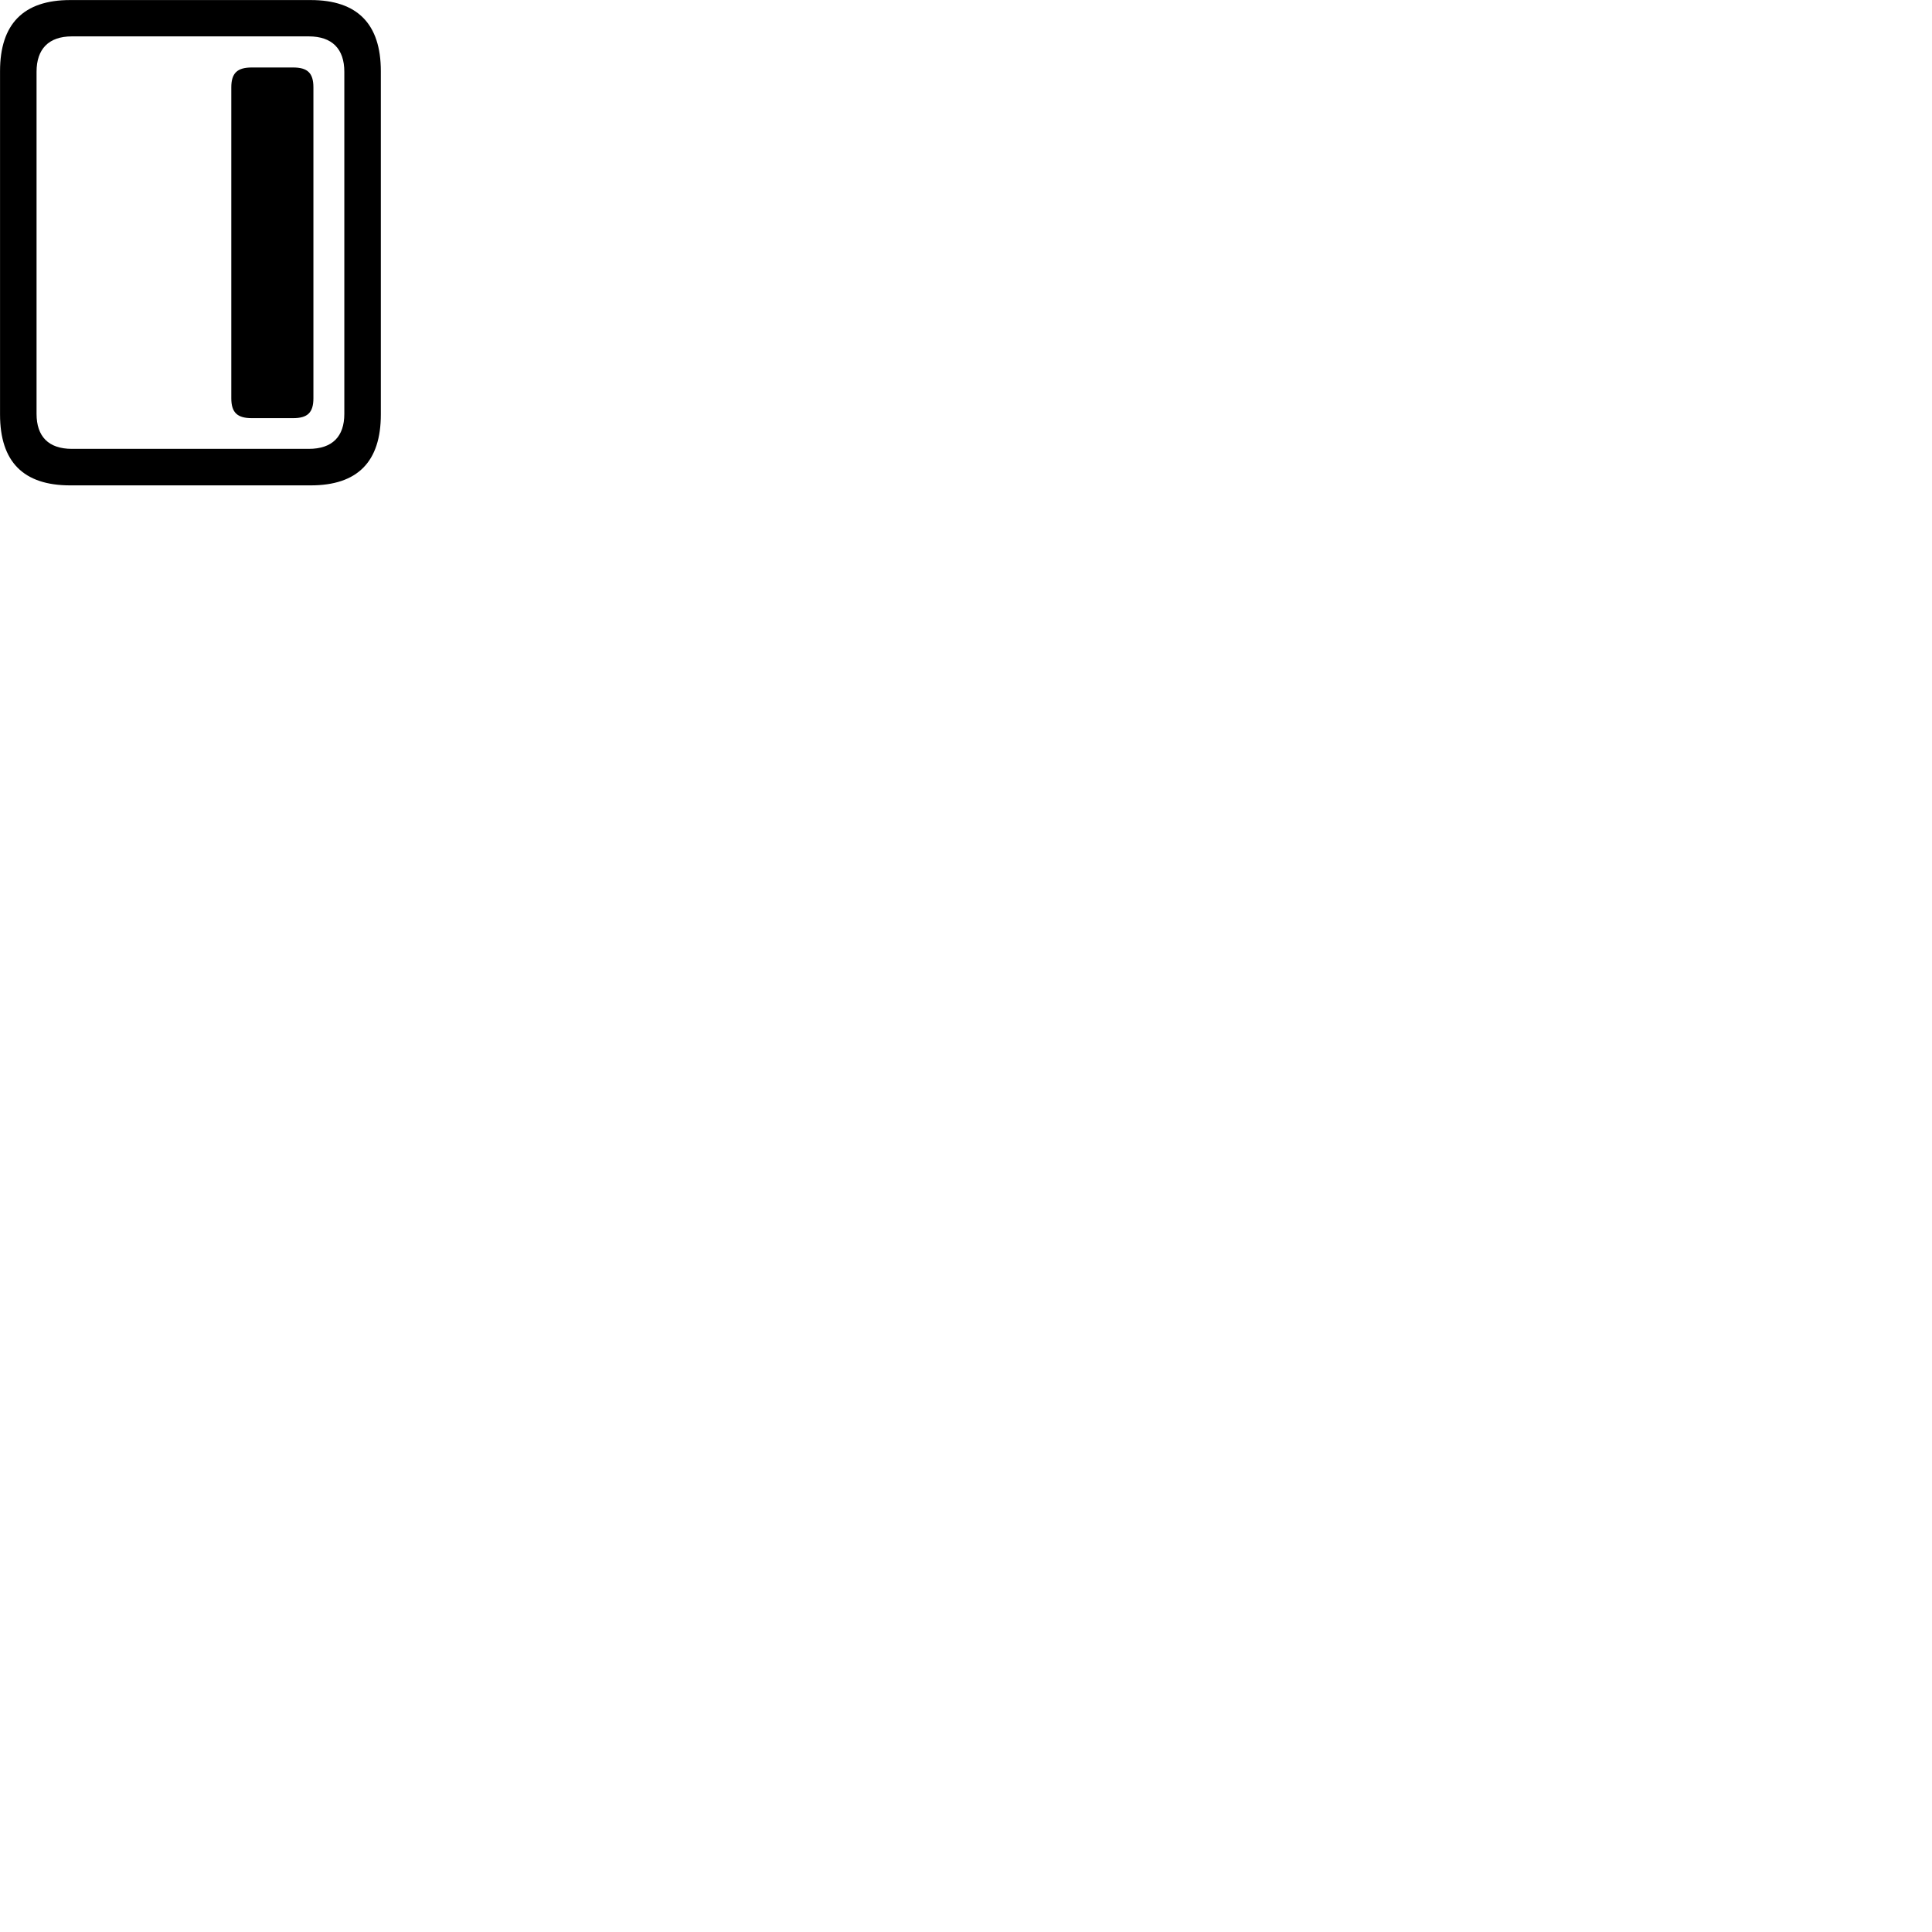 
        <svg xmlns="http://www.w3.org/2000/svg" viewBox="0 0 100 100">
            <path d="M0.002 21.453C0.002 23.903 1.212 25.123 3.632 25.123H16.082C18.502 25.123 19.712 23.903 19.712 21.453V3.683C19.712 1.243 18.502 0.003 16.082 0.003H3.632C1.212 0.003 0.002 1.243 0.002 3.683ZM1.892 21.423V3.713C1.892 2.543 2.512 1.883 3.722 1.883H15.982C17.202 1.883 17.822 2.543 17.822 3.713V21.423C17.822 22.593 17.202 23.233 15.982 23.233H3.722C2.512 23.233 1.892 22.593 1.892 21.423ZM13.032 21.643H15.172C15.922 21.643 16.222 21.353 16.222 20.613V4.523C16.222 3.783 15.922 3.493 15.172 3.493H13.032C12.282 3.493 11.972 3.783 11.972 4.523V20.613C11.972 21.353 12.282 21.643 13.032 21.643Z" />
        </svg>
    